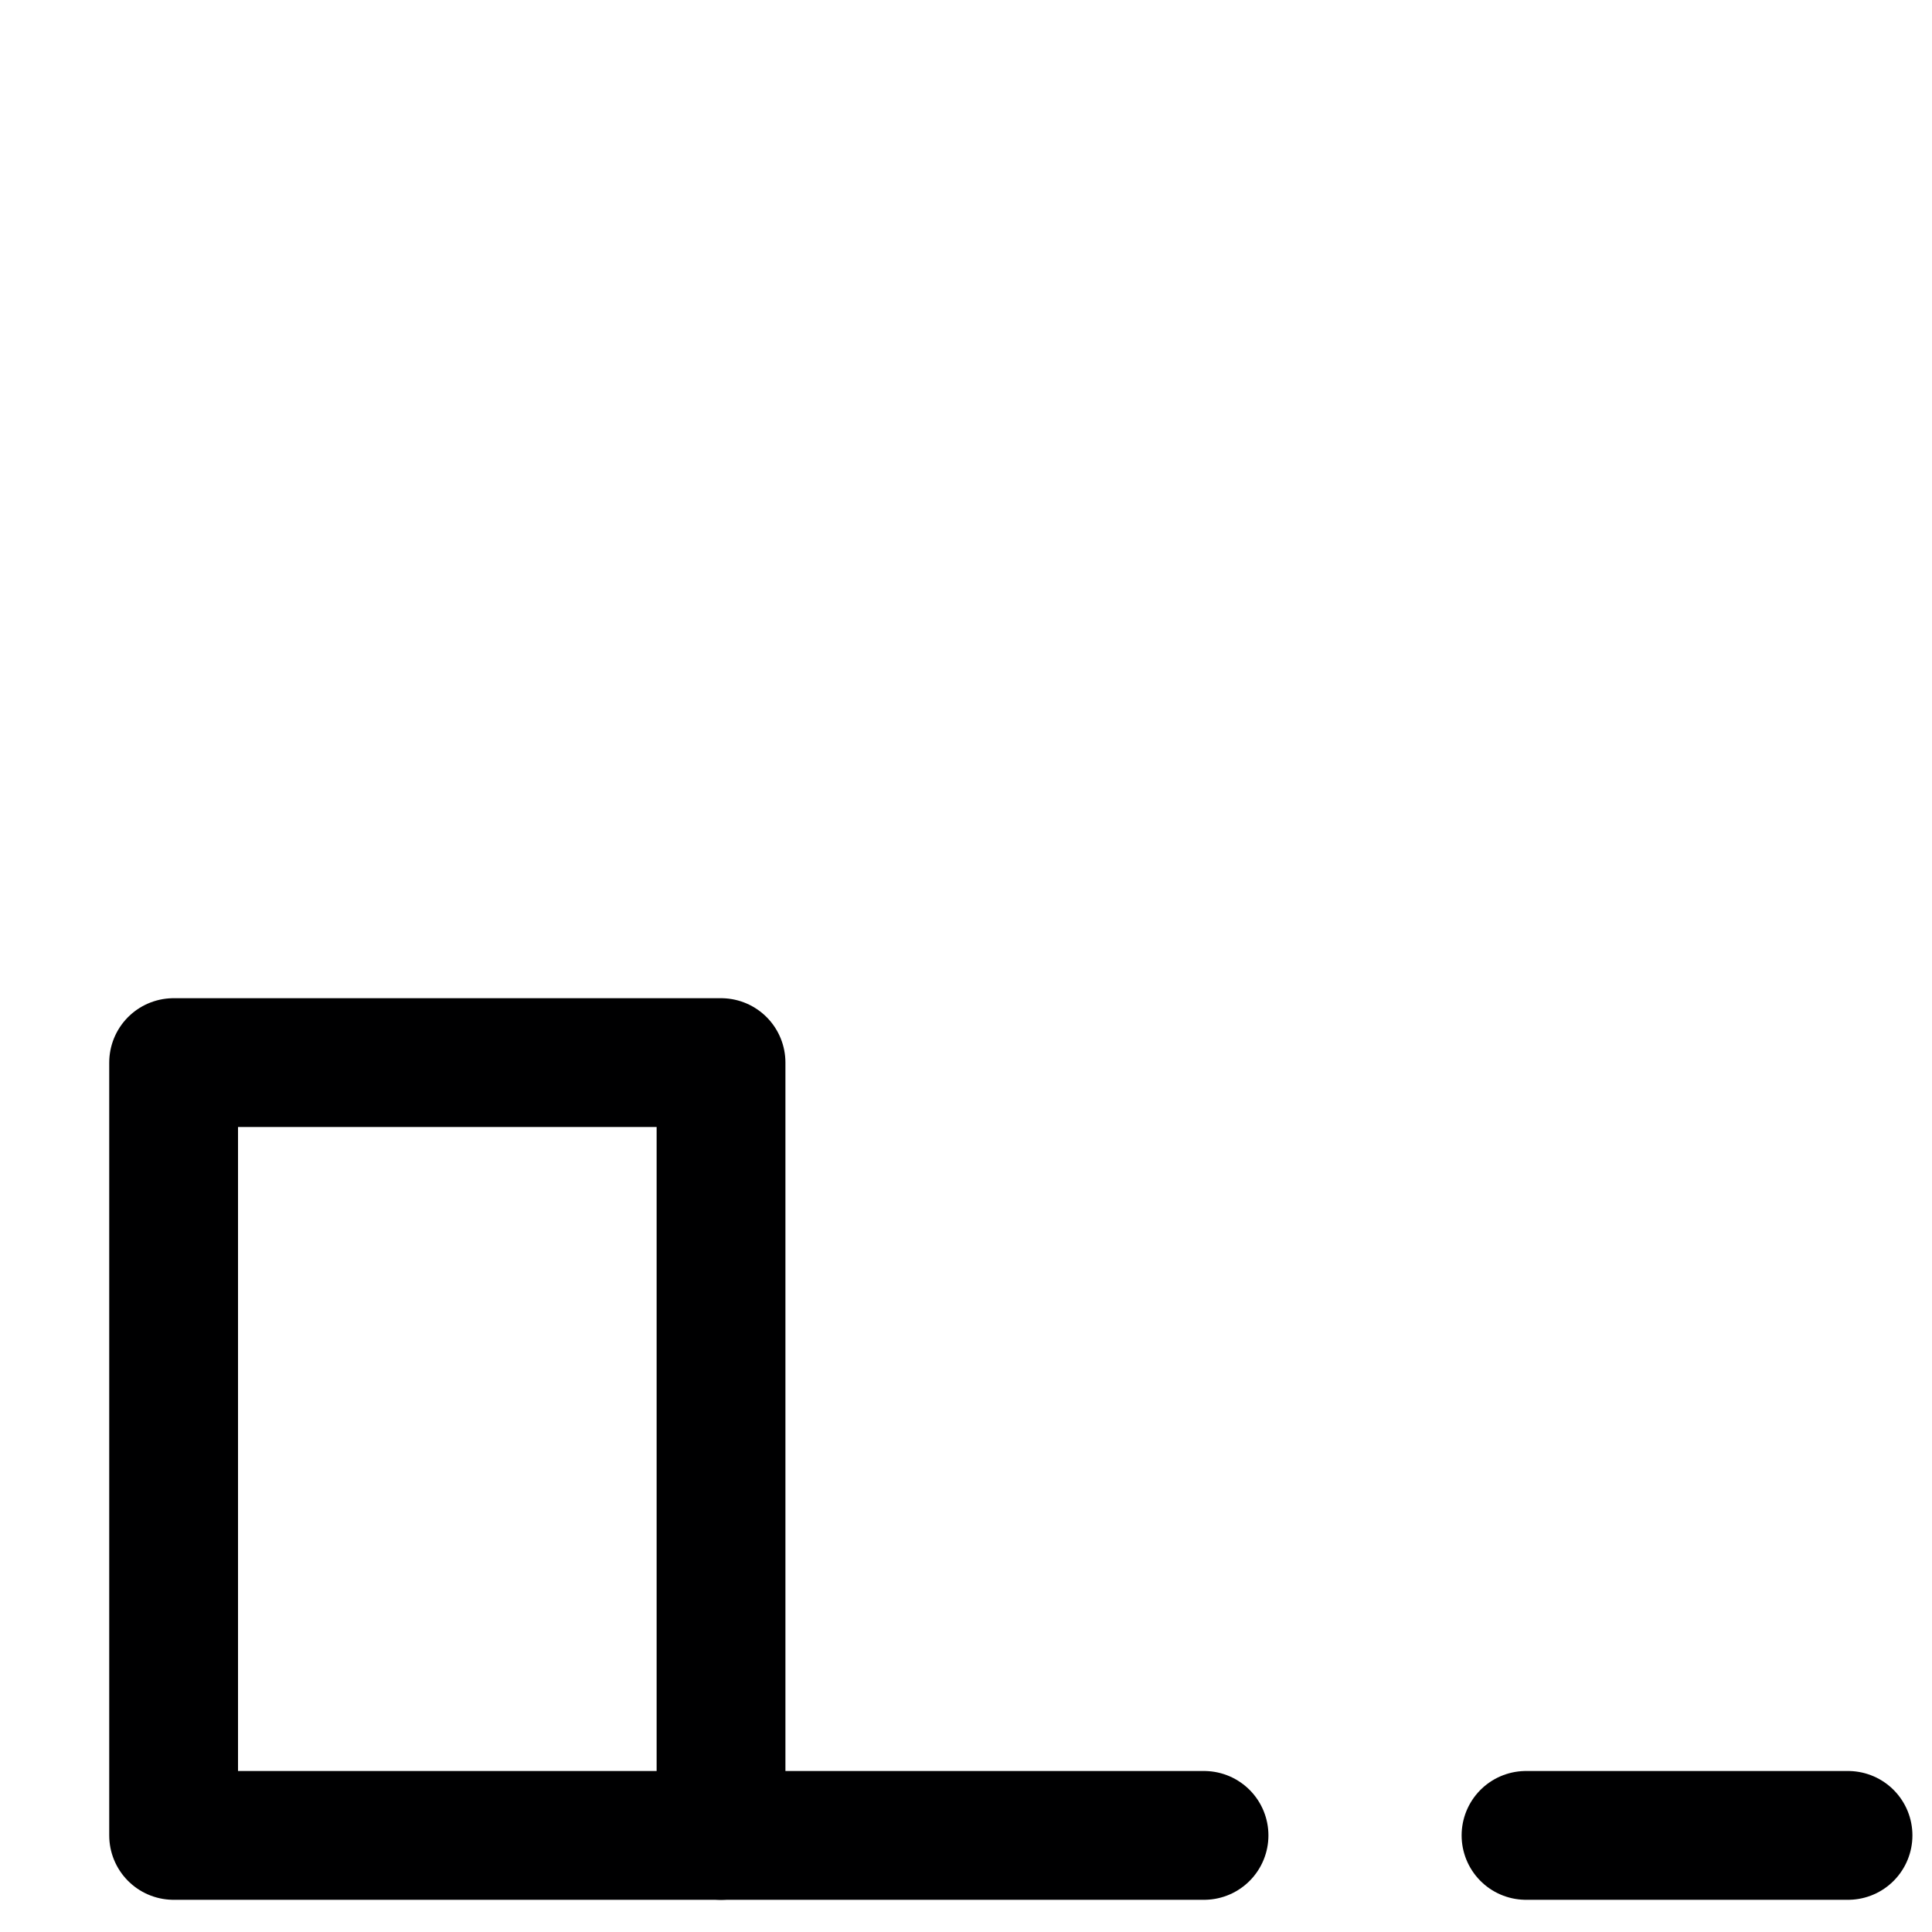 <svg width="15" height="15" viewBox="0 0 15 15" fill="none" xmlns="http://www.w3.org/2000/svg">
<g clip-path="url(#clip0_6_5988)">
<path d="M5.598 8.25H1.348V14.25H5.598V8.25Z" stroke="#000001" stroke-linecap="round" stroke-linejoin="round"/>
<path d="M11.848 14.25H14.348" stroke="#000001" stroke-linecap="round" stroke-linejoin="round"/>
<path d="M5.598 14.25H9.348" stroke="#000001" stroke-linecap="round" stroke-linejoin="round"/>
</g>
<defs>
<clipPath id="clip0_6_5988">
<rect width="14" height="14" fill="white" transform="translate(0.848 0.75)"/>
</clipPath>
</defs>
</svg>
